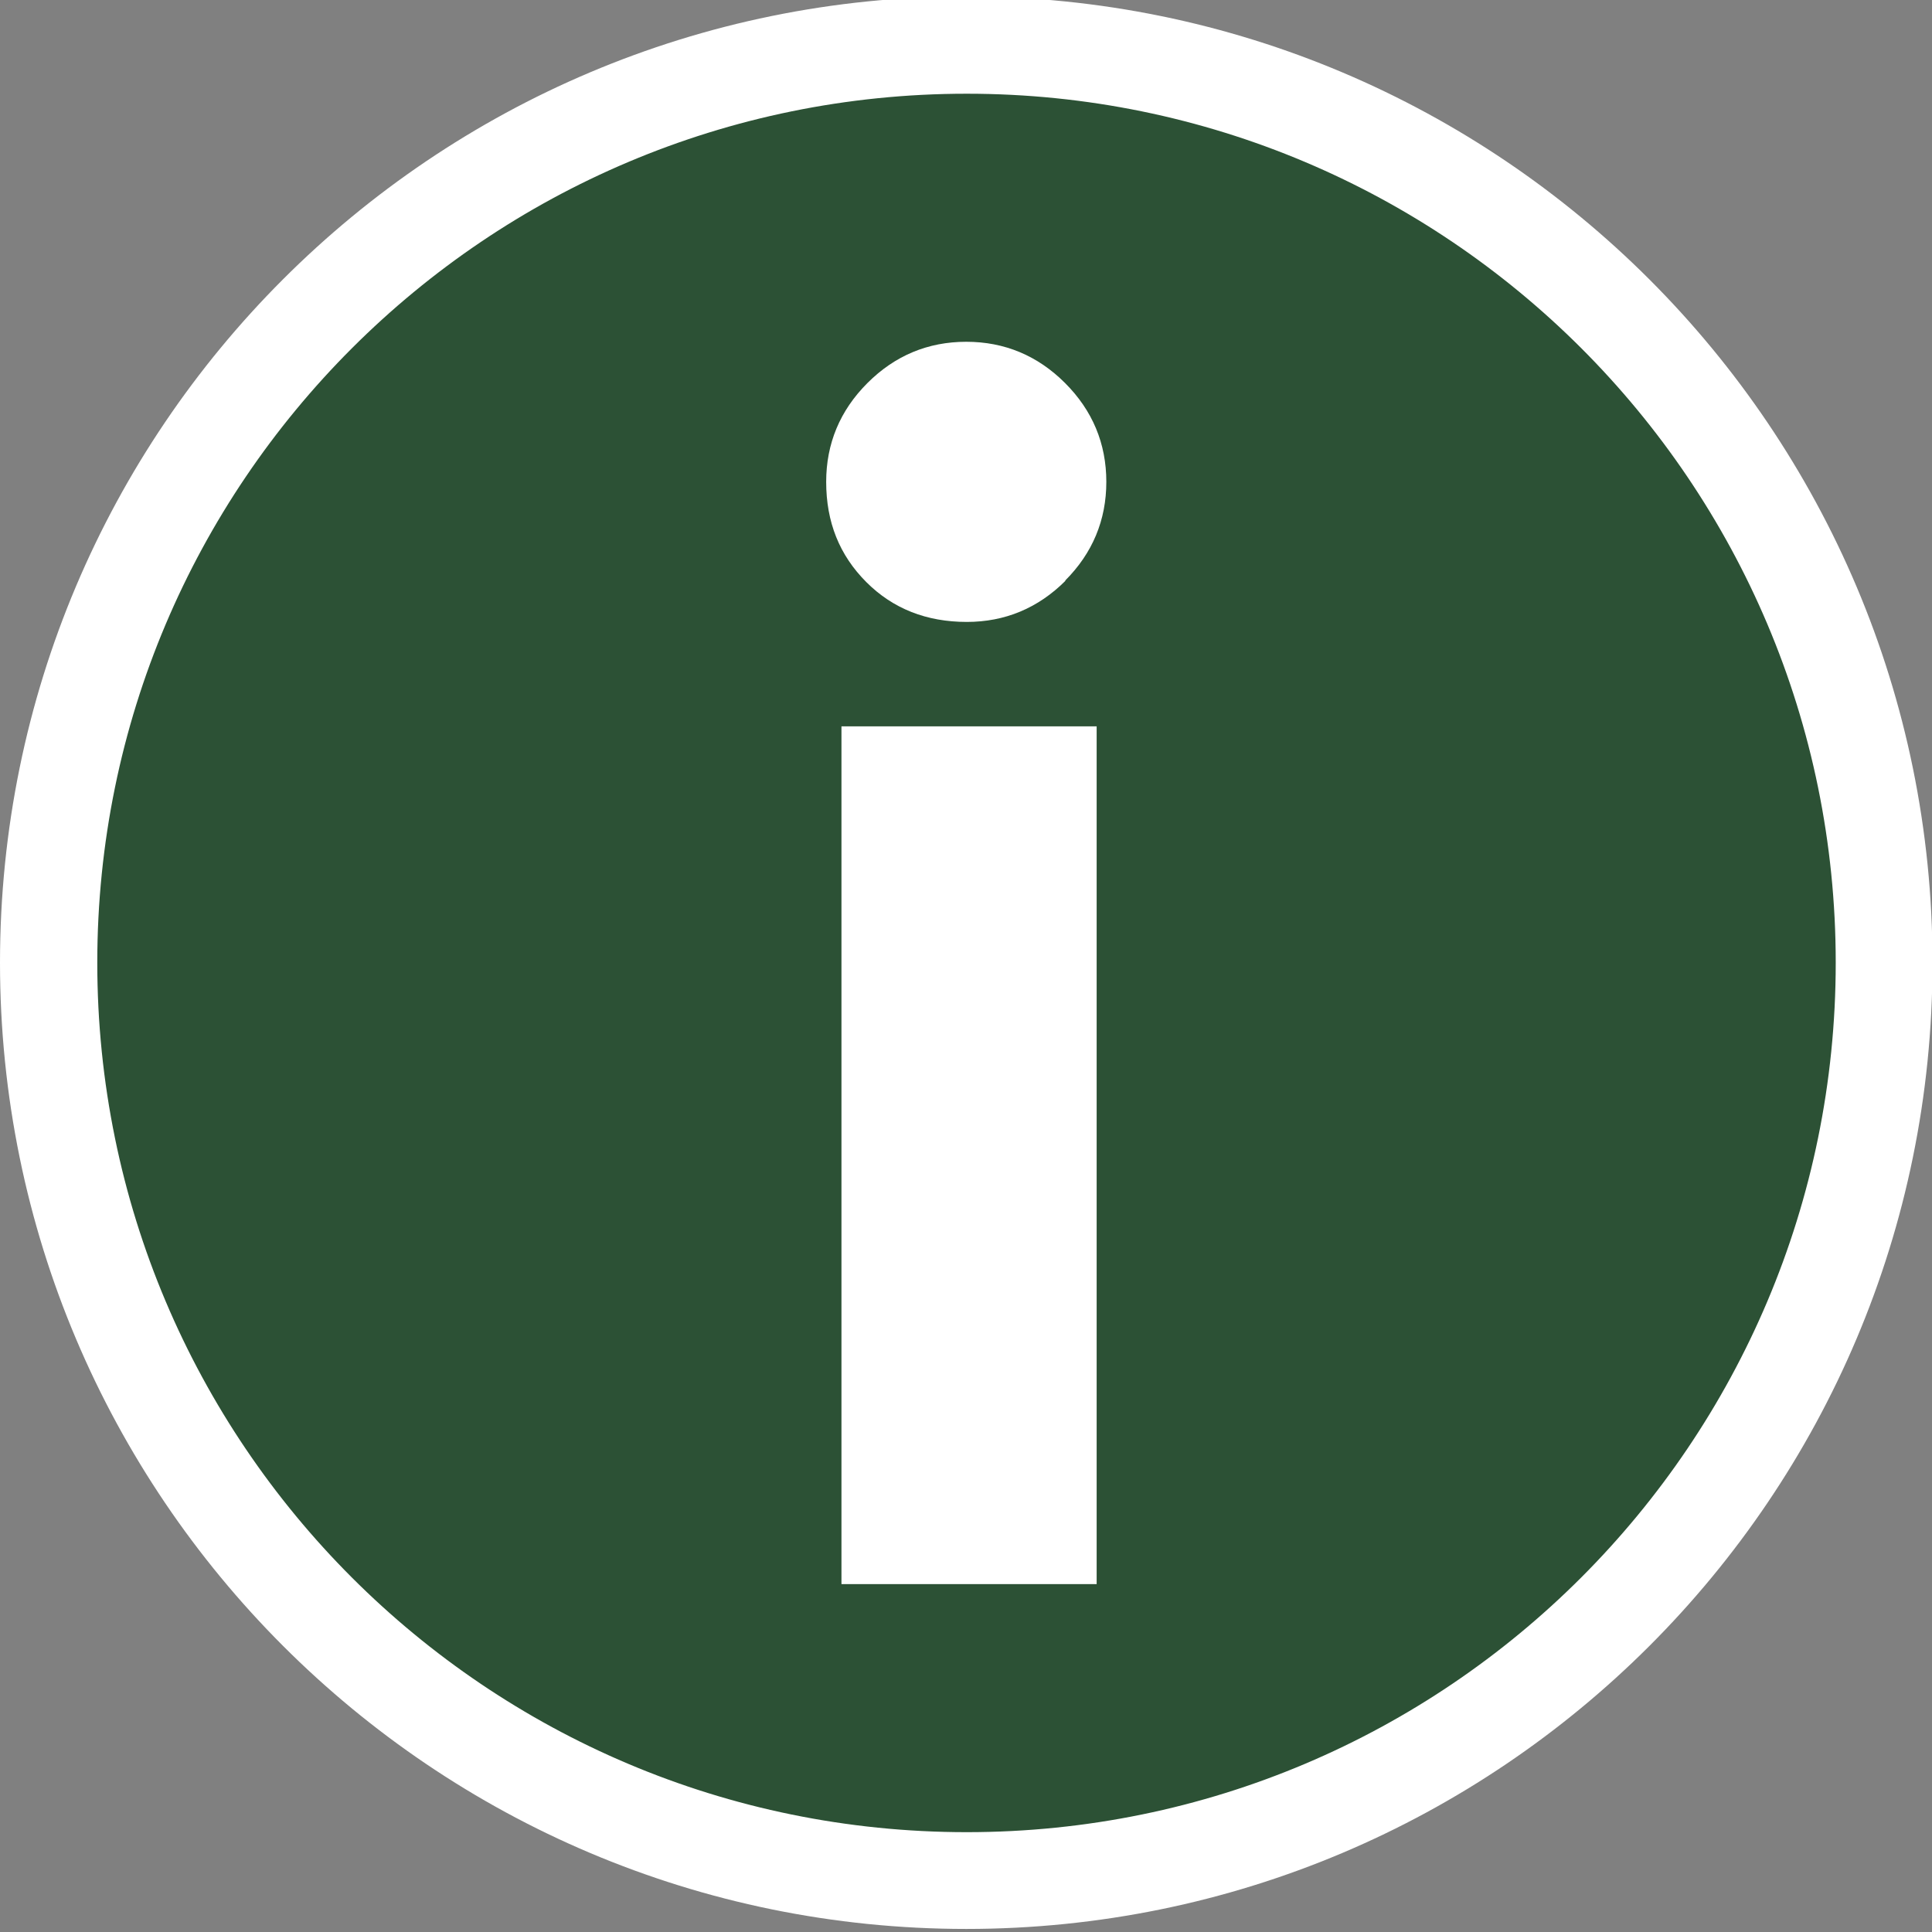<?xml version="1.0" encoding="UTF-8"?>
<!-- Created with Inkscape (http://www.inkscape.org/) -->
<svg width="3.793mm" height="3.793mm" version="1.1" viewBox="0 0 3.793 3.793" xmlns="http://www.w3.org/2000/svg">
 <rect x="0" y="0" width="3.793" height="3.793" fill="#808080" stroke="none"/>
 <g transform="translate(-87.568 -174.67)" fill-rule="evenodd">
  <path d="m91.287 176.56c0-1.006-0.816-1.822-1.822-1.822-1.006 0-1.822 0.816-1.822 1.822 0 1.006 0.816 1.822 1.822 1.822 1.006 0 1.822-0.816 1.822-1.822" fill="#2c5135"/>
  <g fill="#fff">
   <path d="m89.22 177.78h0.501v-1.684h-0.501z"/>
   <path d="m89.659 175.81c0.054-0.054 0.081-0.119 0.081-0.194 0-0.075-0.027-0.14-0.081-0.194-0.054-0.054-0.119-0.081-0.194-0.081-0.075 0-0.14 0.027-0.194 0.081-0.054 0.054-0.081 0.119-0.081 0.194 0 0.079 0.026 0.144 0.079 0.197 0.052 0.052 0.118 0.078 0.197 0.078 0.075 0 0.14-0.027 0.194-0.081"/>
   <path d="m91.172 176.56c0-0.943-0.764-1.706-1.706-1.706-0.943 0-1.707 0.764-1.707 1.706 0 0.943 0.764 1.707 1.707 1.707 0.942 0 1.706-0.764 1.706-1.707m0.19 0c0-1.047-0.849-1.897-1.897-1.897-1.048 0-1.897 0.849-1.897 1.897 0 1.047 0.849 1.897 1.897 1.897 1.047 0 1.897-0.849 1.897-1.897"/>
  </g>
 </g>
</svg>
